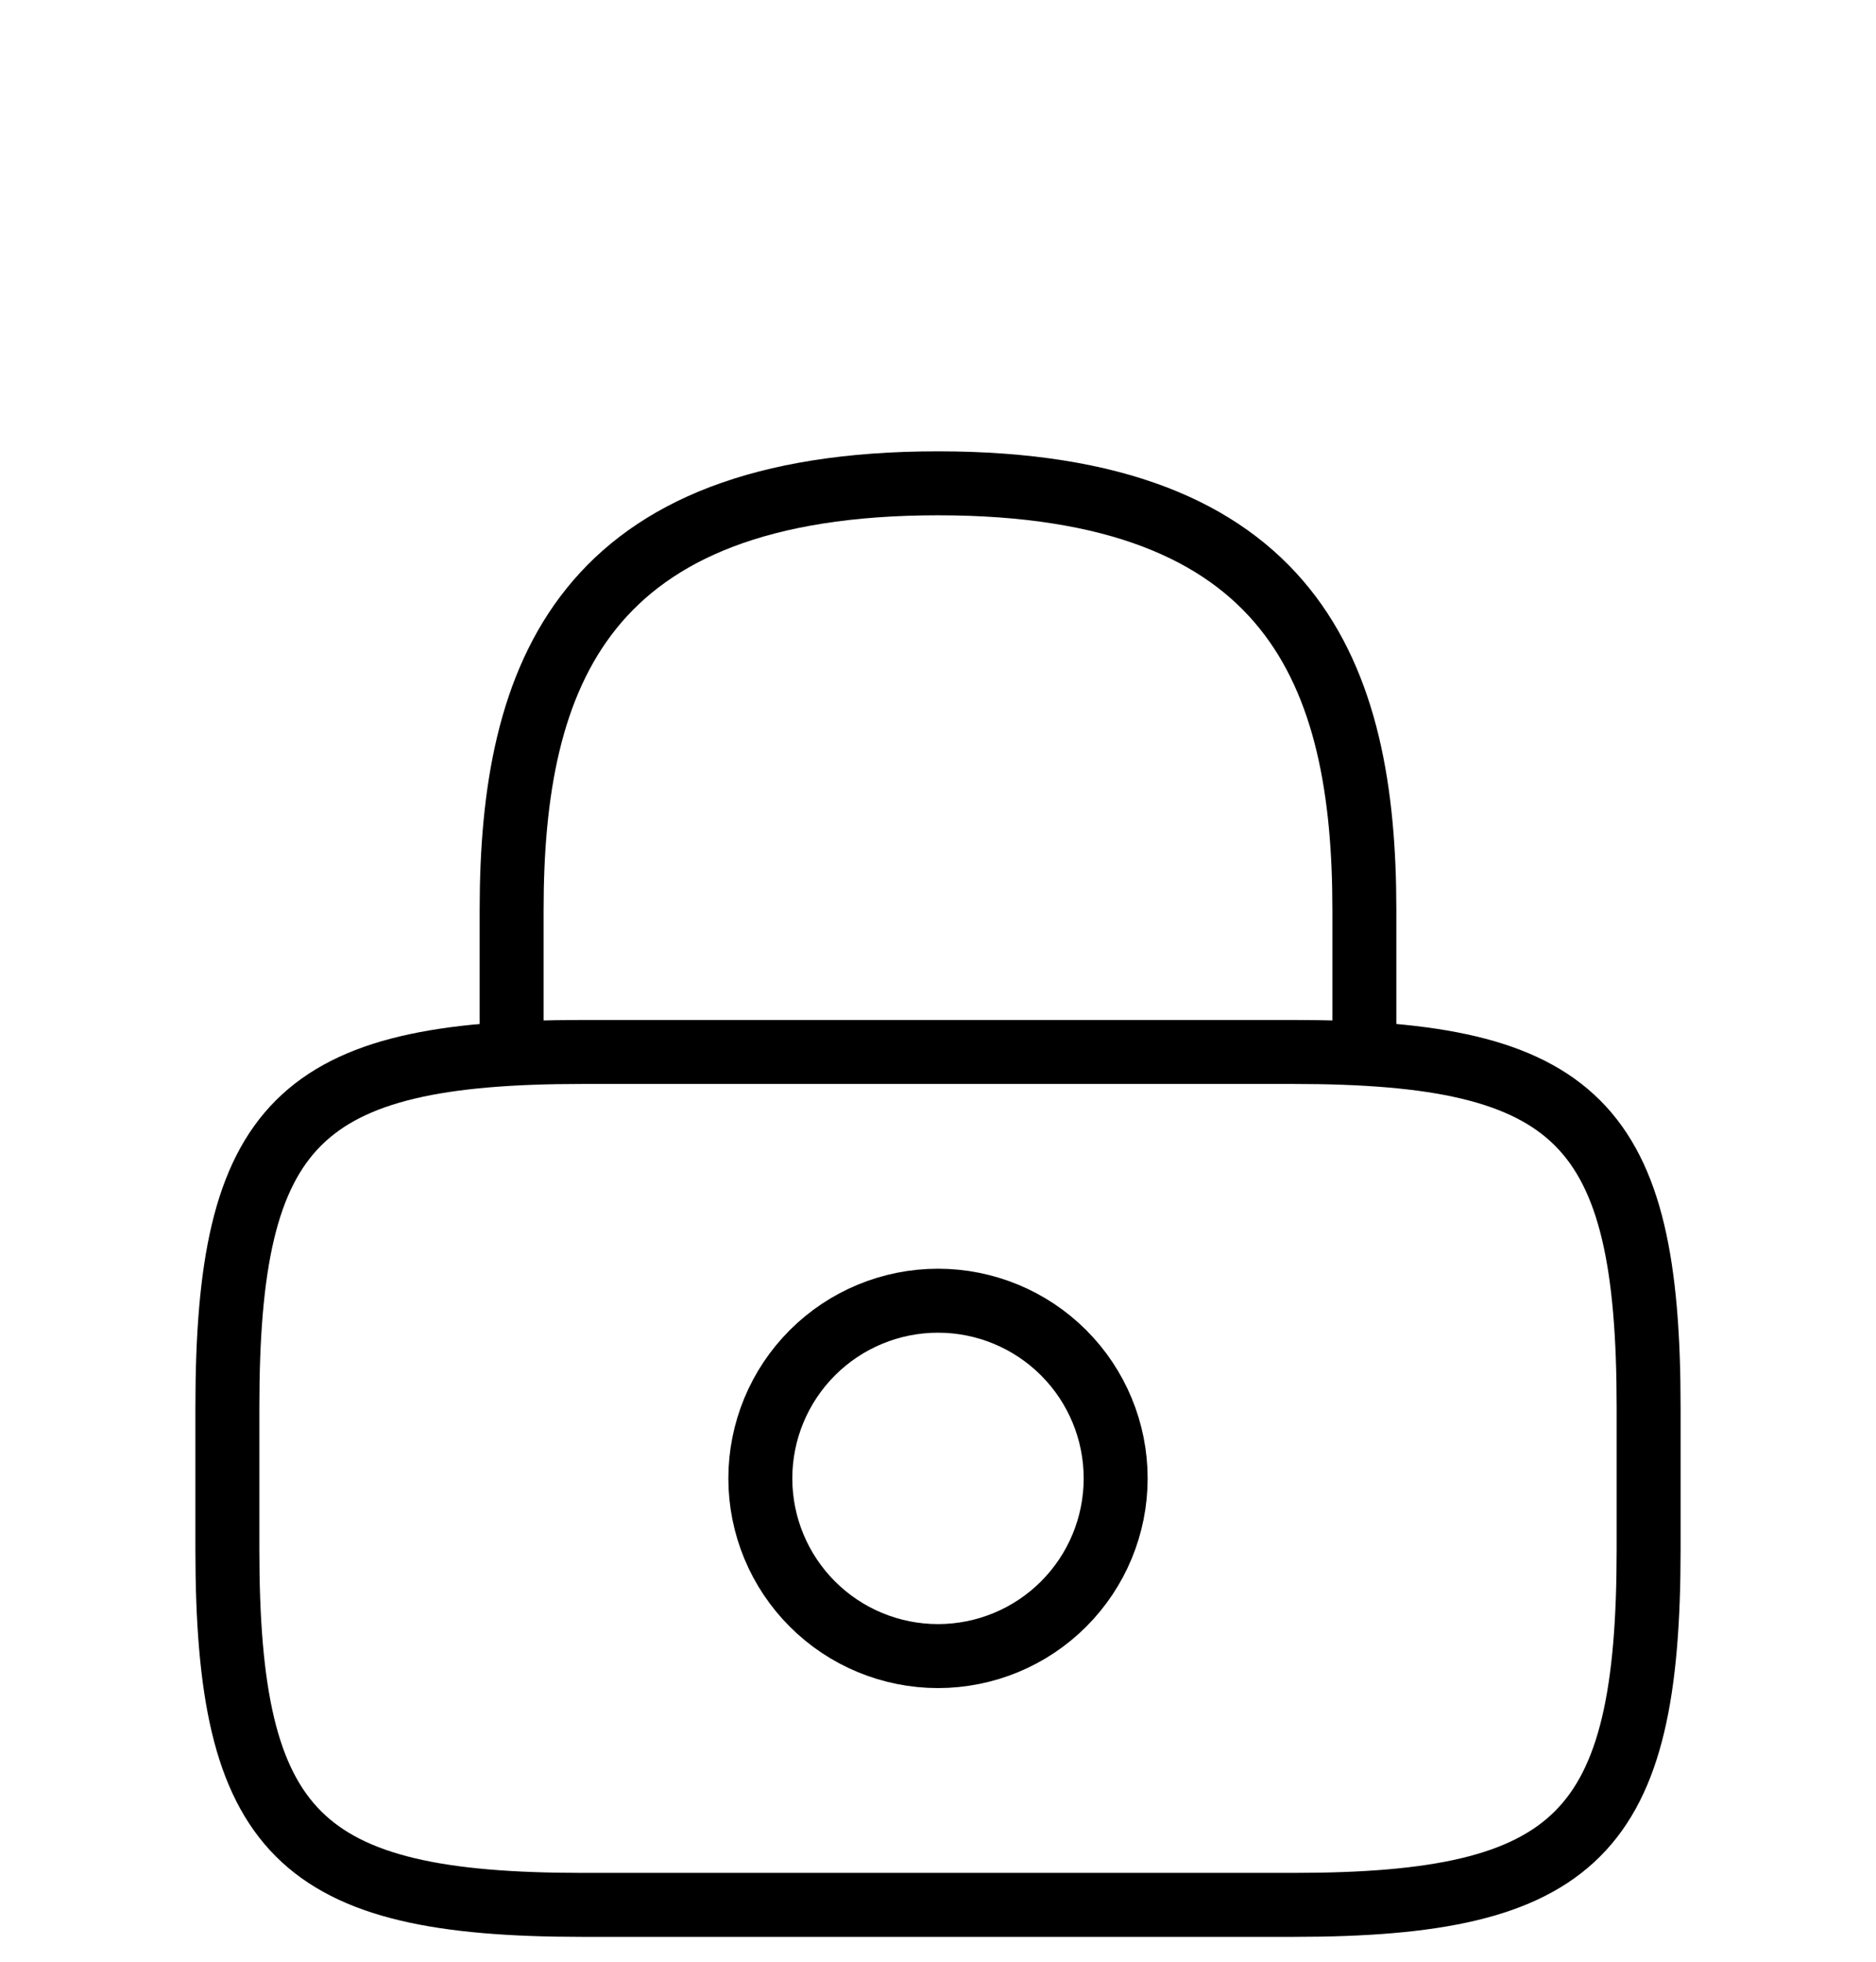 <svg width="44" height="46" viewBox="0 0 44 46" fill="none" xmlns="http://www.w3.org/2000/svg">
<g id="Iconsax/Linear/lock1" filter="url(#filter0_di_381_179)">
<path id="Vector" d="M12 16.667V13.333C12 7.817 13.667 3.333 22 3.333C30.333 3.333 32 7.817 32 13.333V16.667M22 30.833C23.105 30.833 24.165 30.394 24.946 29.613C25.728 28.831 26.167 27.772 26.167 26.667C26.167 25.561 25.728 24.502 24.946 23.72C24.165 22.939 23.105 22.5 22 22.5C20.895 22.5 19.835 22.939 19.054 23.72C18.272 24.502 17.833 25.561 17.833 26.667C17.833 27.772 18.272 28.831 19.054 29.613C19.835 30.394 20.895 30.833 22 30.833Z" stroke="black" stroke-width="1.5" stroke-linecap="round" stroke-linejoin="round"/>
<path id="Vector_2" d="M30.333 36.667H13.667C7 36.667 5.333 35 5.333 28.333V25C5.333 18.333 7 16.667 13.667 16.667H30.333C37 16.667 38.667 18.333 38.667 25V28.333C38.667 35 37 36.667 30.333 36.667Z" stroke="black" stroke-width="1.5" stroke-linecap="round" stroke-linejoin="round"/>
</g>
<defs>
<filter id="filter0_di_381_179" x="-2" y="0" width="48" height="48" filterUnits="userSpaceOnUse" color-interpolation-filters="sRGB">
<feFlood flood-opacity="0" result="BackgroundImageFix"/>
<feColorMatrix in="SourceAlpha" type="matrix" values="0 0 0 0 0 0 0 0 0 0 0 0 0 0 0 0 0 0 127 0" result="hardAlpha"/>
<feOffset dy="4"/>
<feGaussianBlur stdDeviation="2"/>
<feComposite in2="hardAlpha" operator="out"/>
<feColorMatrix type="matrix" values="0 0 0 0 0 0 0 0 0 0 0 0 0 0 0 0 0 0 0.25 0"/>
<feBlend mode="normal" in2="BackgroundImageFix" result="effect1_dropShadow_381_179"/>
<feBlend mode="normal" in="SourceGraphic" in2="effect1_dropShadow_381_179" result="shape"/>
<feColorMatrix in="SourceAlpha" type="matrix" values="0 0 0 0 0 0 0 0 0 0 0 0 0 0 0 0 0 0 127 0" result="hardAlpha"/>
<feOffset dy="4"/>
<feGaussianBlur stdDeviation="2"/>
<feComposite in2="hardAlpha" operator="arithmetic" k2="-1" k3="1"/>
<feColorMatrix type="matrix" values="0 0 0 0 0 0 0 0 0 0 0 0 0 0 0 0 0 0 0.25 0"/>
<feBlend mode="normal" in2="shape" result="effect2_innerShadow_381_179"/>
</filter>
</defs>
</svg>
